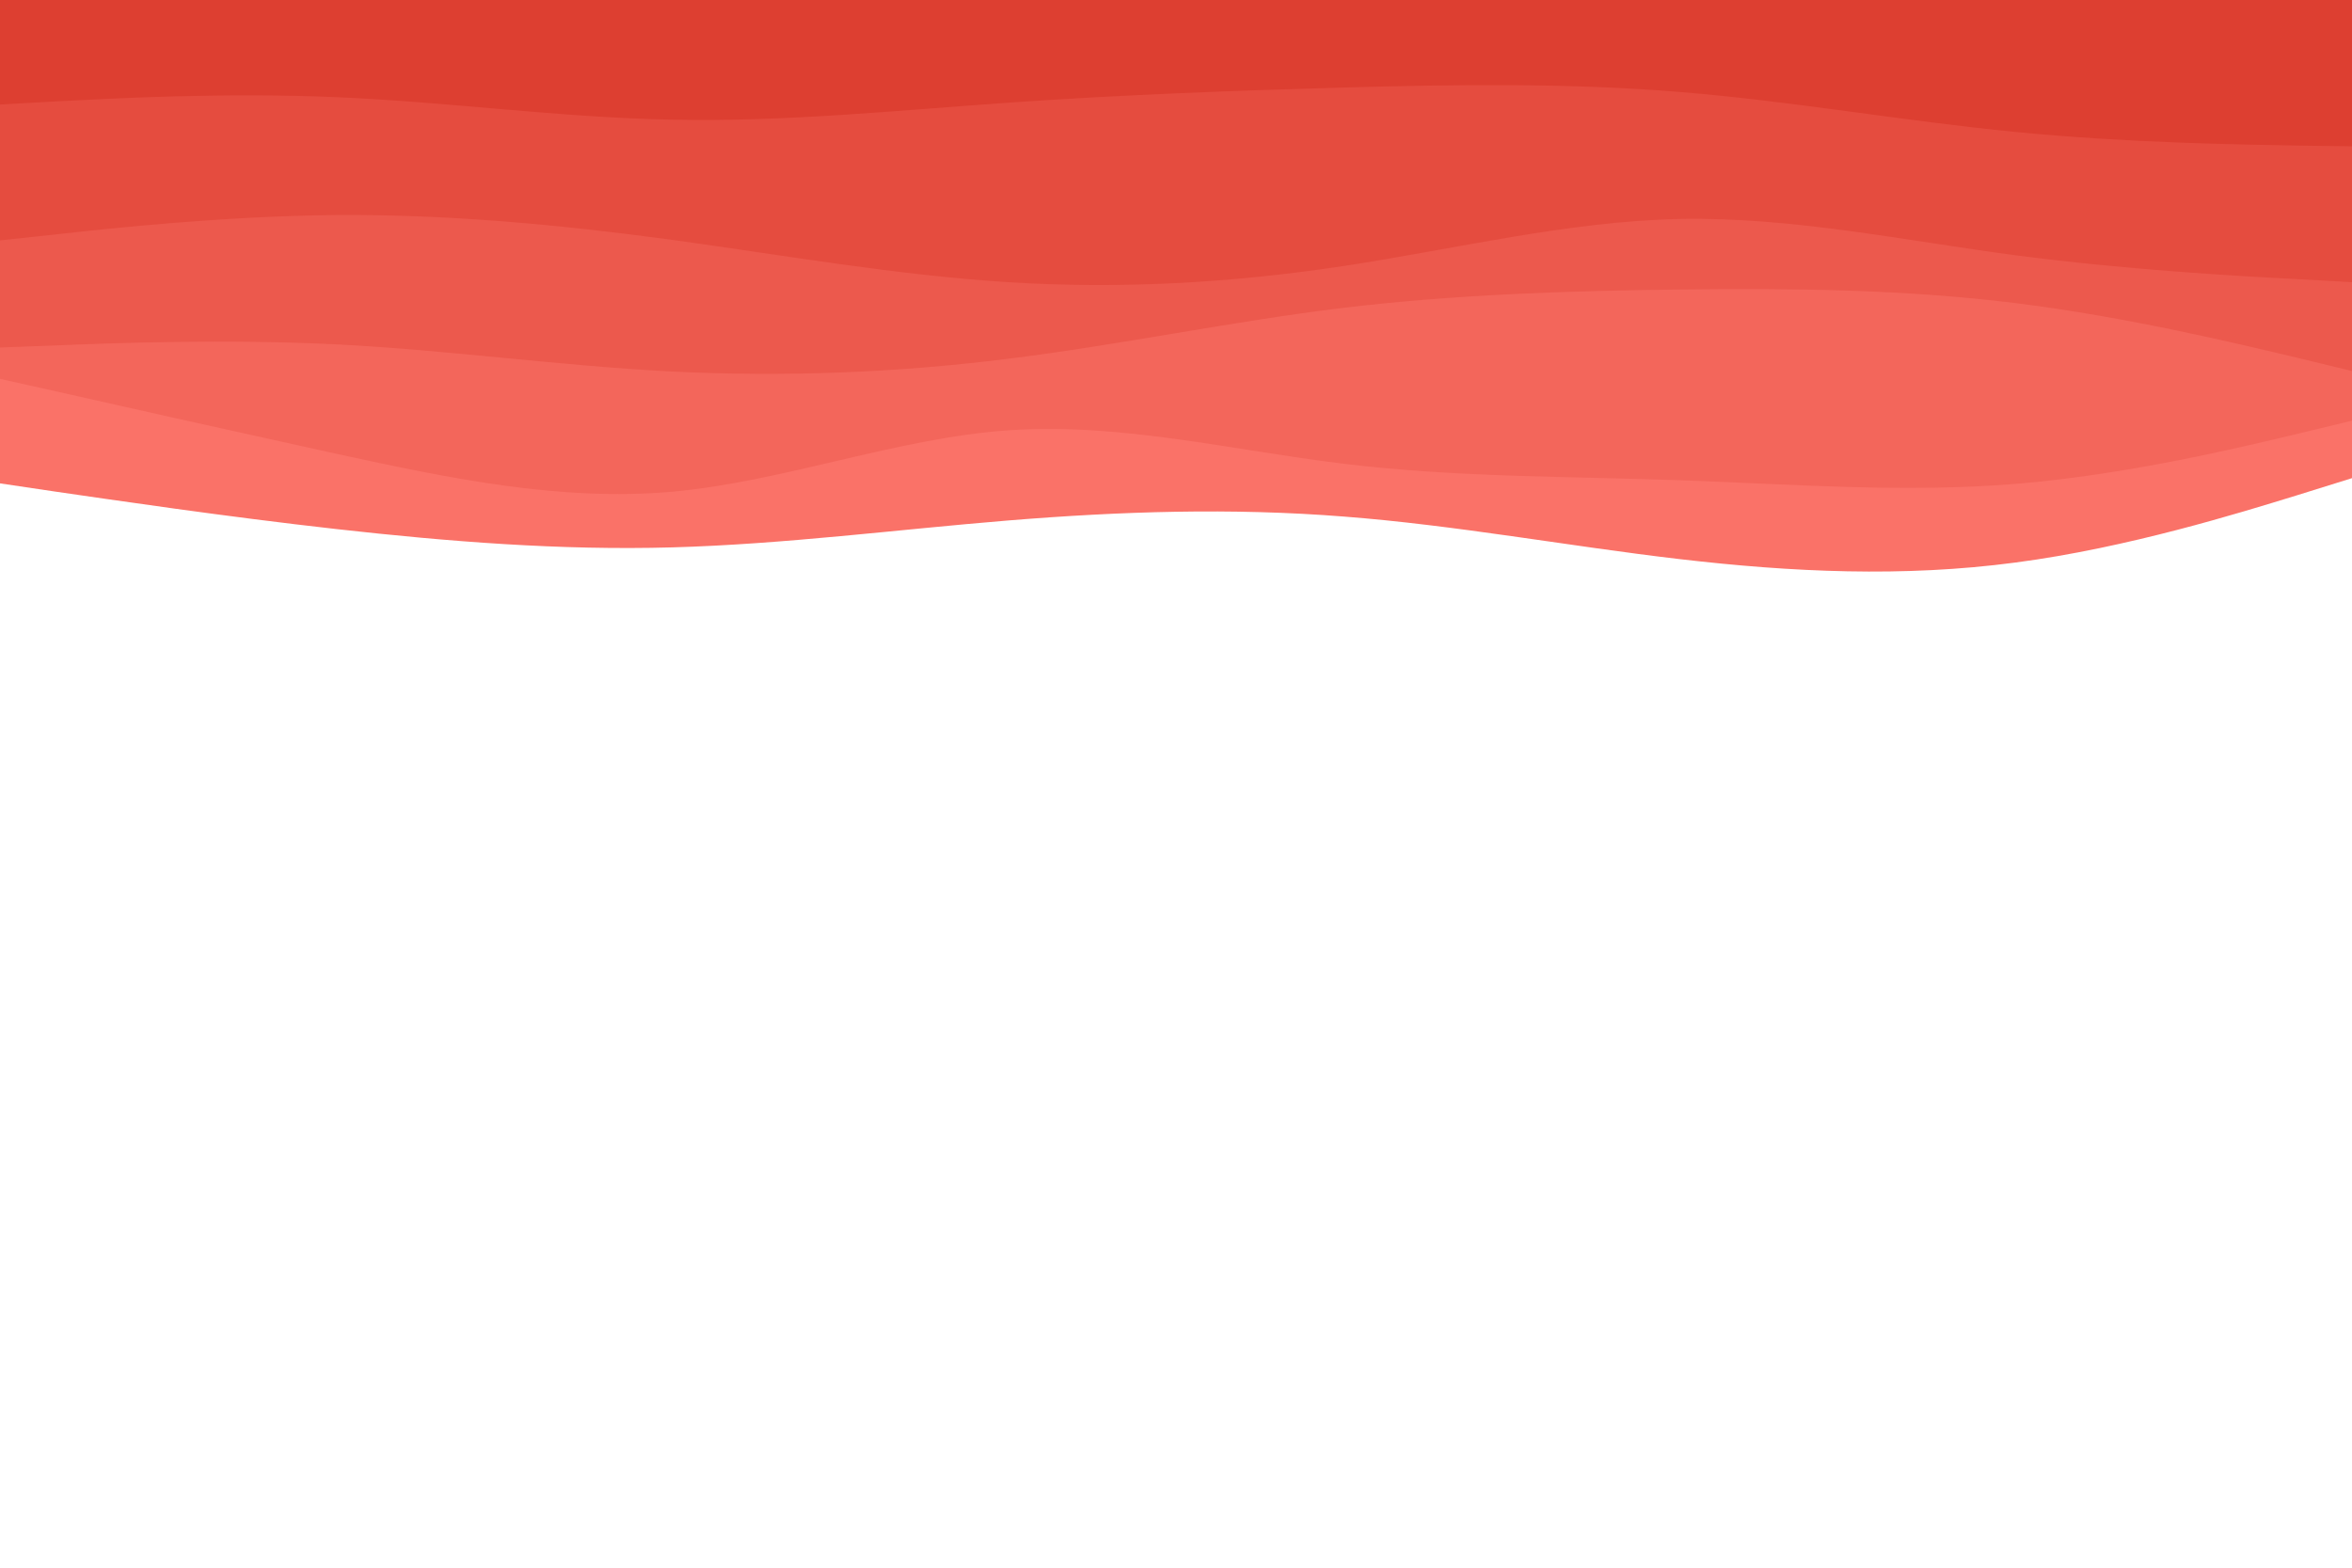<svg id="visual" viewBox="0 0 900 600" width="900" height="600" xmlns="http://www.w3.org/2000/svg" xmlns:xlink="http://www.w3.org/1999/xlink" version="1.1"><path d="M0 185L21.5 188.2C43 191.3 86 197.7 128.8 202.5C171.7 207.3 214.3 210.7 257.2 209.5C300 208.3 343 202.7 385.8 199.2C428.7 195.7 471.3 194.3 514.2 197.7C557 201 600 209 642.8 214C685.7 219 728.3 221 771.2 215.3C814 209.7 857 196.3 878.5 189.7L900 183L900 0L878.5 0C857 0 814 0 771.2 0C728.3 0 685.7 0 642.8 0C600 0 557 0 514.2 0C471.3 0 428.7 0 385.8 0C343 0 300 0 257.2 0C214.3 0 171.7 0 128.8 0C86 0 43 0 21.5 0L0 0Z" fill="#fa7268"></path><path d="M0 145L21.5 149.8C43 154.7 86 164.3 128.8 173.7C171.7 183 214.3 192 257.2 188.2C300 184.3 343 167.7 385.8 164.7C428.7 161.7 471.3 172.3 514.2 177.5C557 182.7 600 182.3 642.8 183.8C685.7 185.3 728.3 188.7 771.2 185.2C814 181.7 857 171.3 878.5 166.2L900 161L900 0L878.5 0C857 0 814 0 771.2 0C728.3 0 685.7 0 642.8 0C600 0 557 0 514.2 0C471.3 0 428.7 0 385.8 0C343 0 300 0 257.2 0C214.3 0 171.7 0 128.8 0C86 0 43 0 21.5 0L0 0Z" fill="#f3665b"></path><path d="M0 133L21.5 132.2C43 131.3 86 129.7 128.8 131.8C171.7 134 214.3 140 257.2 142.2C300 144.3 343 142.7 385.8 137.3C428.7 132 471.3 123 514.2 117.8C557 112.7 600 111.3 642.8 110.8C685.7 110.3 728.3 110.7 771.2 116C814 121.3 857 131.7 878.5 136.8L900 142L900 0L878.5 0C857 0 814 0 771.2 0C728.3 0 685.7 0 642.8 0C600 0 557 0 514.2 0C471.3 0 428.7 0 385.8 0C343 0 300 0 257.2 0C214.3 0 171.7 0 128.8 0C86 0 43 0 21.5 0L0 0Z" fill="#ec594d"></path><path d="M0 92L21.5 89.7C43 87.3 86 82.7 128.8 82.3C171.7 82 214.3 86 257.2 91.8C300 97.7 343 105.3 385.8 108C428.7 110.7 471.3 108.3 514.2 101.8C557 95.3 600 84.7 642.8 83.8C685.7 83 728.3 92 771.2 97.7C814 103.3 857 105.7 878.5 106.8L900 108L900 0L878.5 0C857 0 814 0 771.2 0C728.3 0 685.7 0 642.8 0C600 0 557 0 514.2 0C471.3 0 428.7 0 385.8 0C343 0 300 0 257.2 0C214.3 0 171.7 0 128.8 0C86 0 43 0 21.5 0L0 0Z" fill="#e54c3f"></path><path d="M0 40L21.5 38.8C43 37.7 86 35.3 128.8 37.2C171.7 39 214.3 45 257.2 45.8C300 46.7 343 42.3 385.8 39.3C428.7 36.3 471.3 34.7 514.2 33.5C557 32.3 600 31.7 642.8 35.2C685.7 38.7 728.3 46.3 771.2 50.5C814 54.7 857 55.3 878.5 55.7L900 56L900 0L878.5 0C857 0 814 0 771.2 0C728.3 0 685.7 0 642.8 0C600 0 557 0 514.2 0C471.3 0 428.7 0 385.8 0C343 0 300 0 257.2 0C214.3 0 171.7 0 128.8 0C86 0 43 0 21.5 0L0 0Z" fill="#dd3f31"></path></svg>